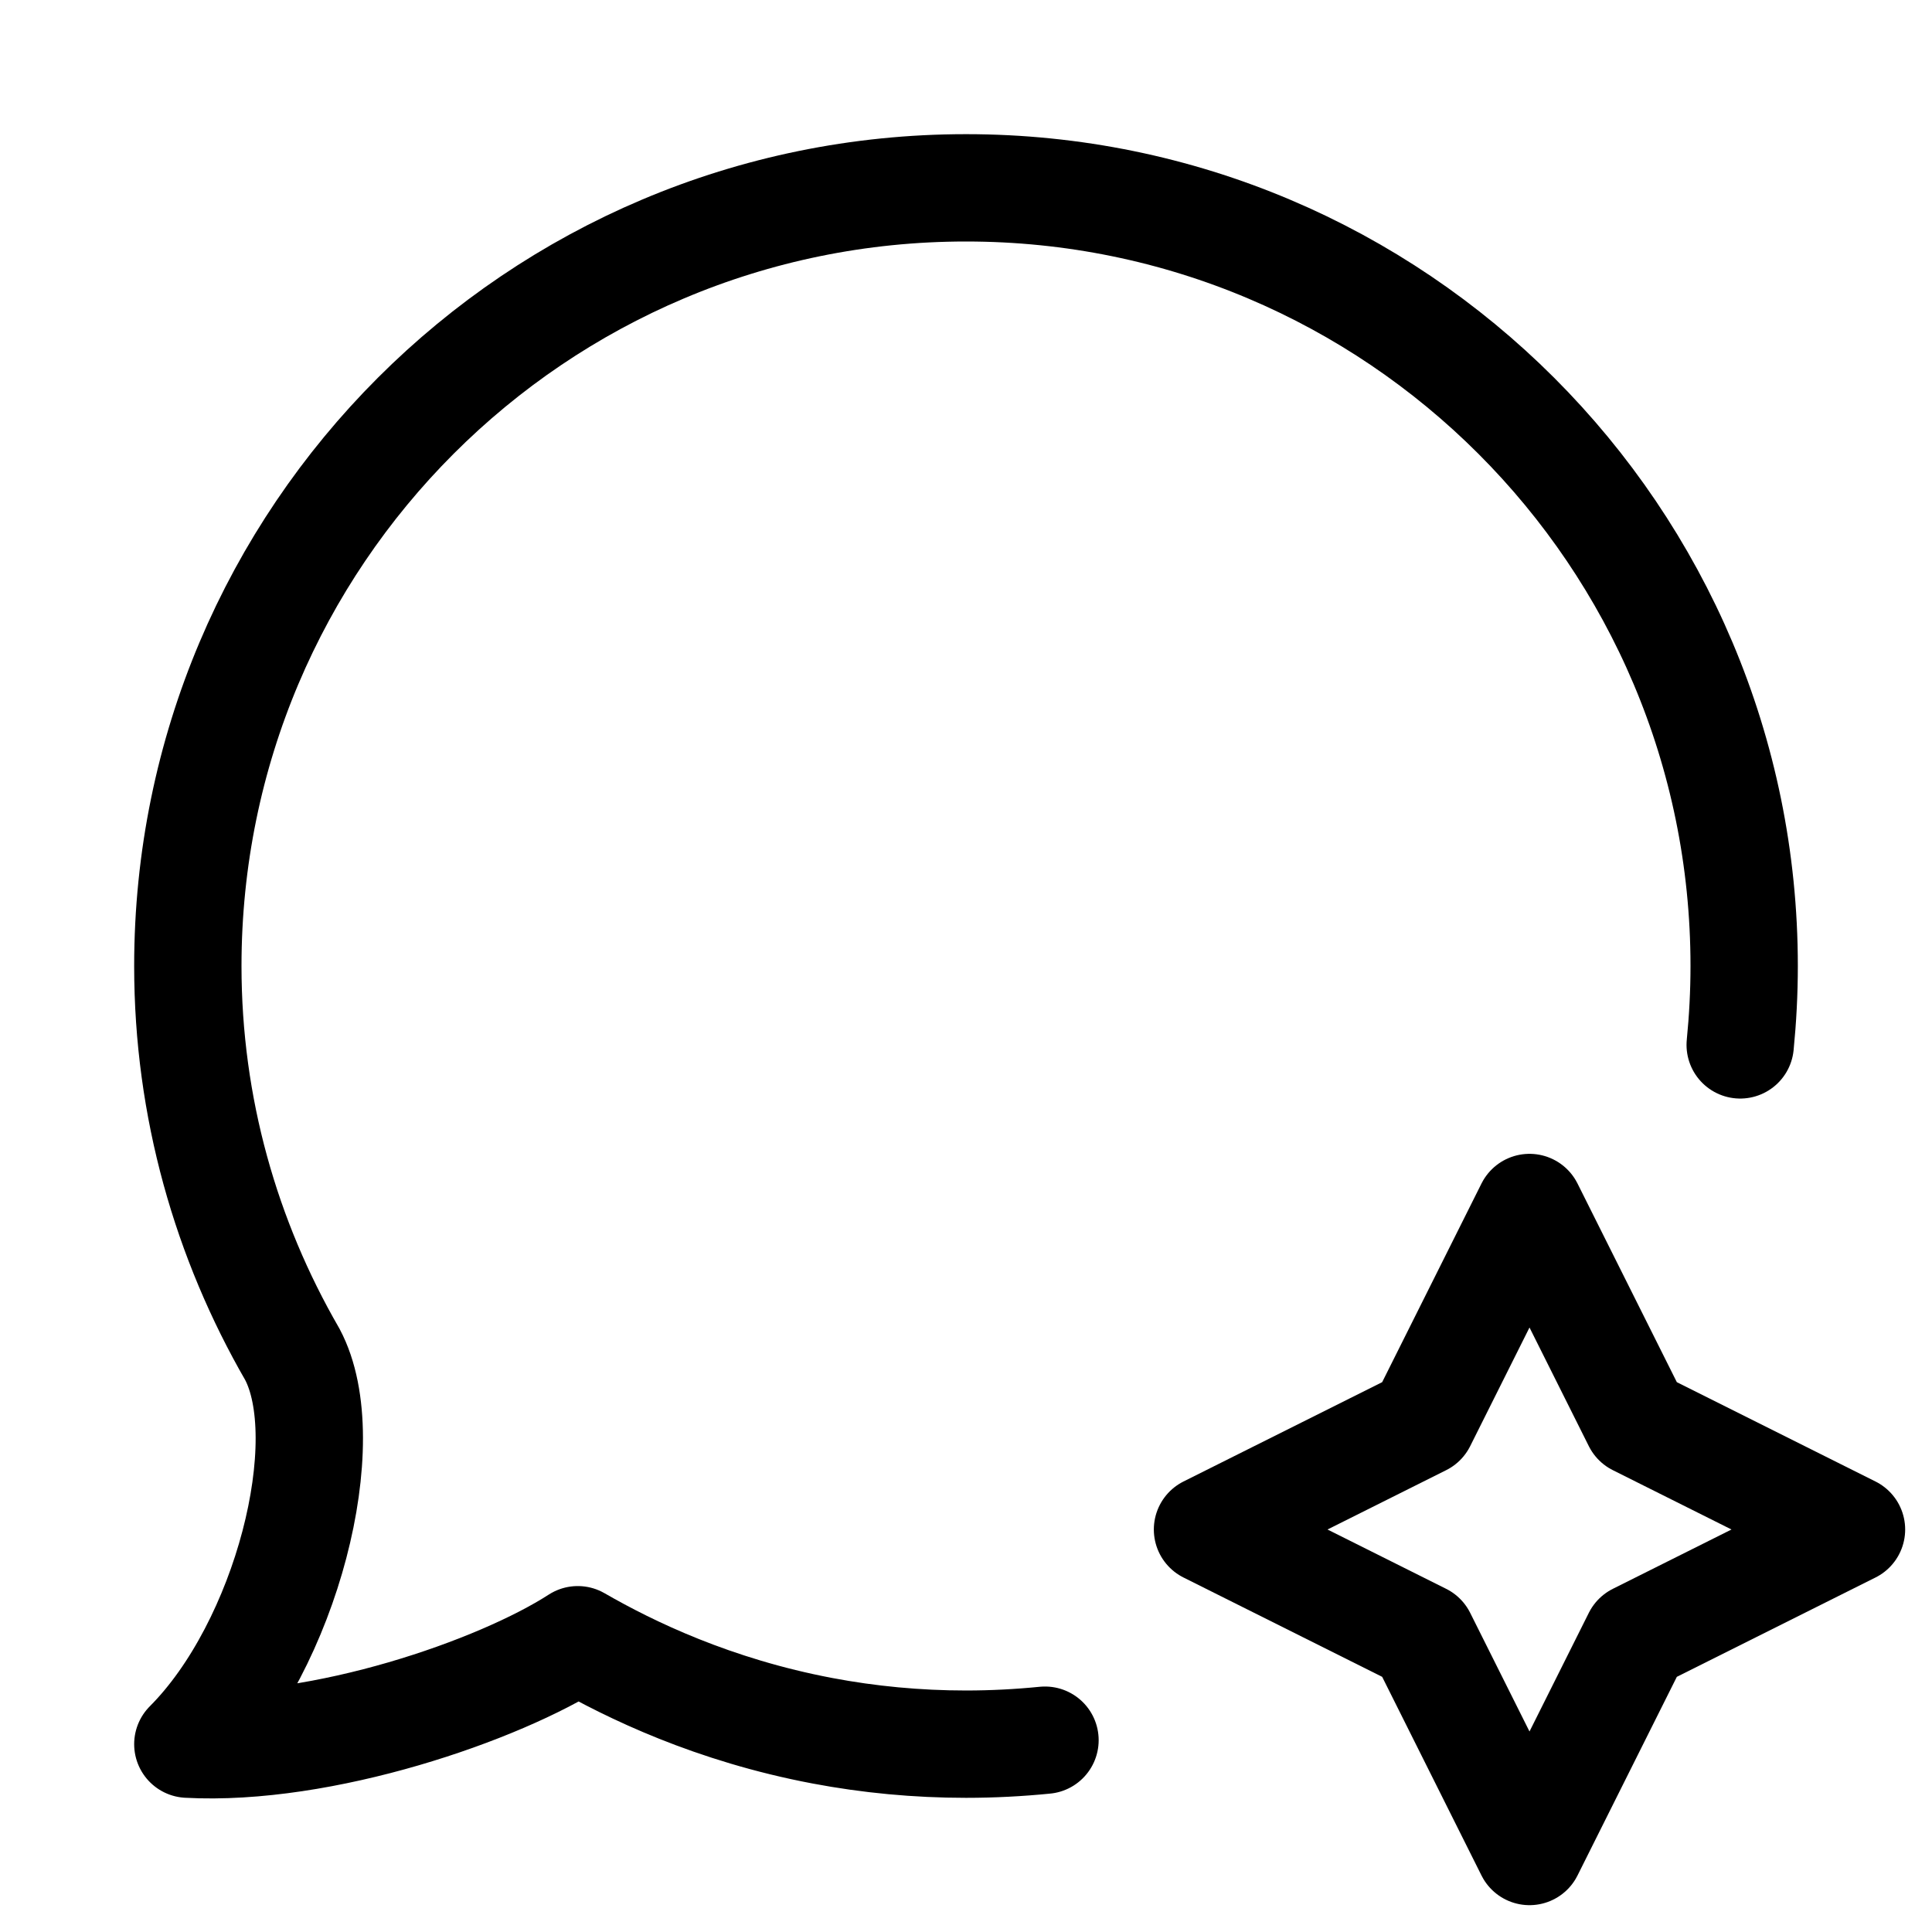 <svg xmlns="http://www.w3.org/2000/svg" height="18" width="18" viewBox="0 0 18 18"><title>msg sparkle</title><g fill="none" stroke="currentColor" class="nc-icon-wrapper"><path d="M16.213,9.735c.024-.242,.037-.487,.037-.735,0-4.004-3.246-7.25-7.25-7.25S1.75,4.996,1.75,9c0,1.319,.358,2.552,.973,3.617,.43,.806-.053,2.712-.973,3.633,1.25,.068,2.897-.497,3.633-.973,.489,.282,1.264,.656,2.279,.848,.433,.082,.881,.125,1.338,.125,.248,0,.494-.013,.736-.037" stroke-linecap="round" stroke-linejoin="round"></path><polygon points="14.25 11.25 15.25 13.25 17.25 14.25 15.25 15.25 14.25 17.25 13.25 15.25 11.25 14.25 13.25 13.25 14.25 11.25" stroke-linecap="round" stroke-linejoin="round" stroke="currentColor"></polygon></g></svg>